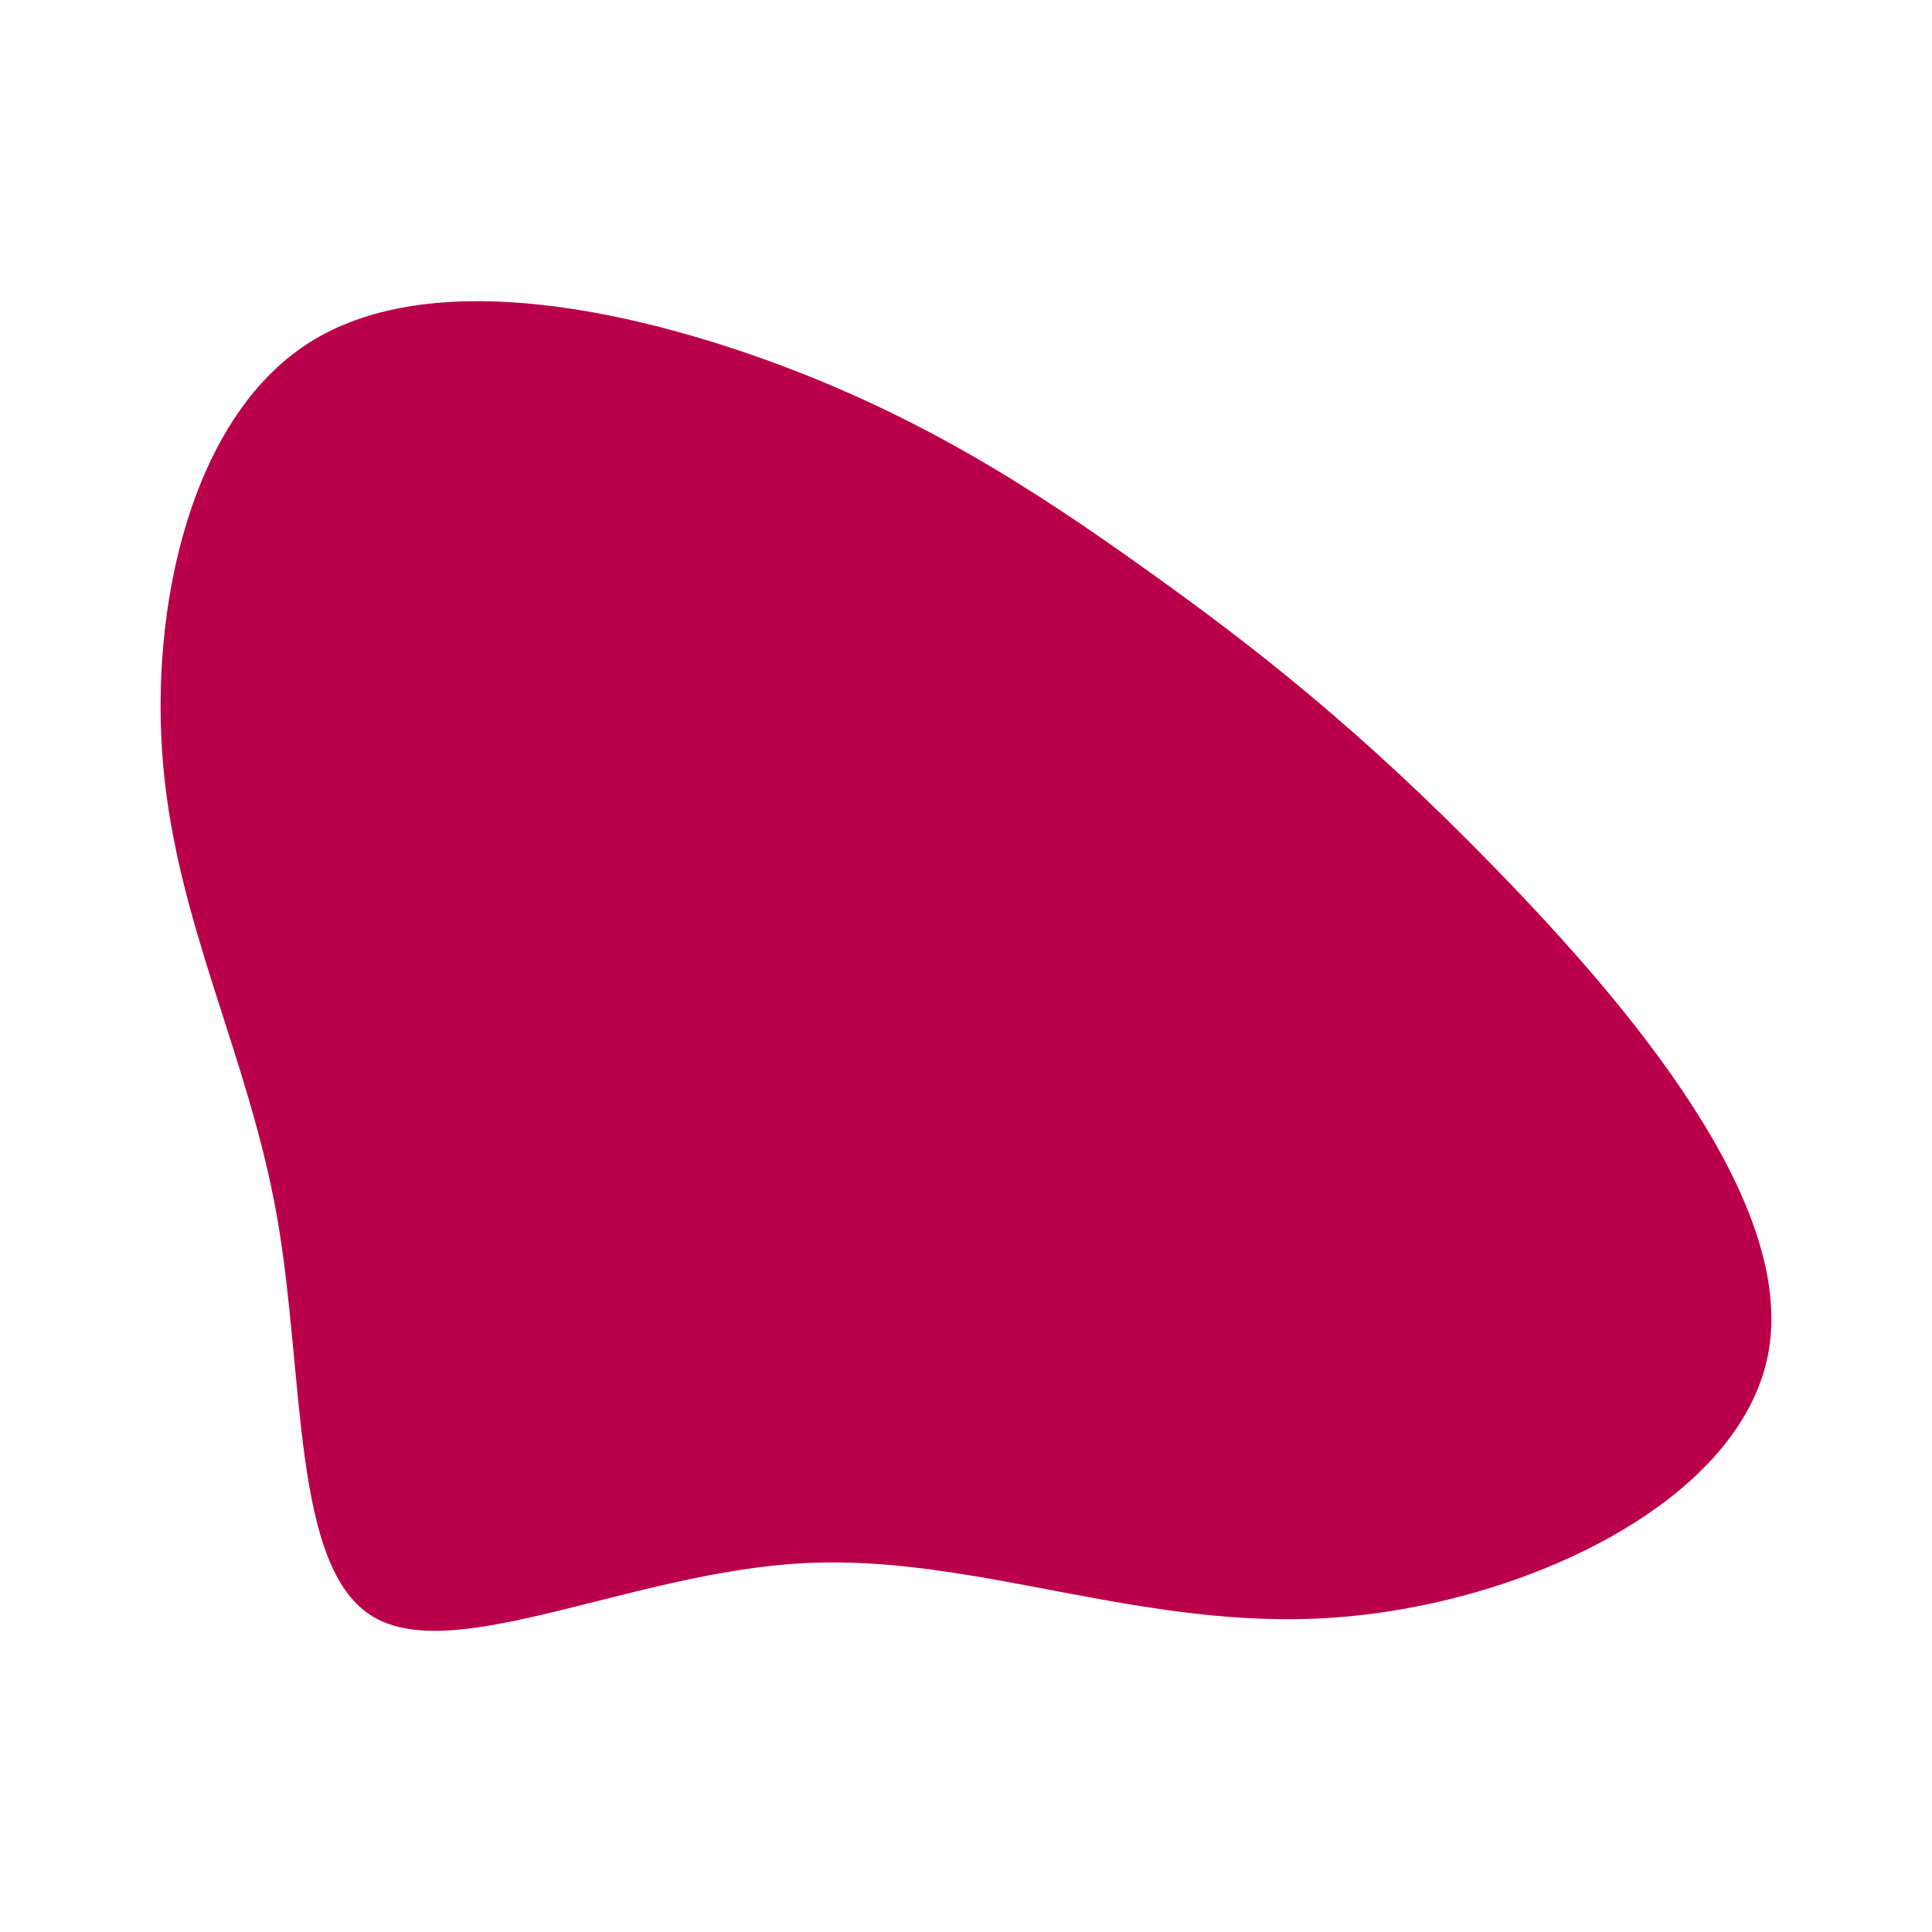 <svg id="visual" viewBox="0 0 900 900" width="900" height="900" xmlns="http://www.w3.org/2000/svg" xmlns:xlink="http://www.w3.org/1999/xlink" version="1.1"><g transform="translate(377.863 477.462)"><path d="M155.1 -212.8C206 -176.5 255.6 -137.9 318.7 -73C381.8 -8.2 458.4 82.8 446 152.3C433.6 221.9 332.3 269.9 243.2 276.1C154 282.3 77 246.6 -2.9 250.7C-82.9 254.7 -165.8 298.5 -204 275.7C-242.2 253 -235.7 163.7 -248.9 88.9C-262.2 14.1 -295.1 -46.2 -301.8 -120.4C-308.5 -194.6 -288.8 -282.6 -234.2 -317.6C-179.5 -352.7 -89.7 -334.8 -18.8 -309C52.1 -283.1 104.2 -249.1 155.1 -212.8" fill="#BB004B"></path></g></svg>